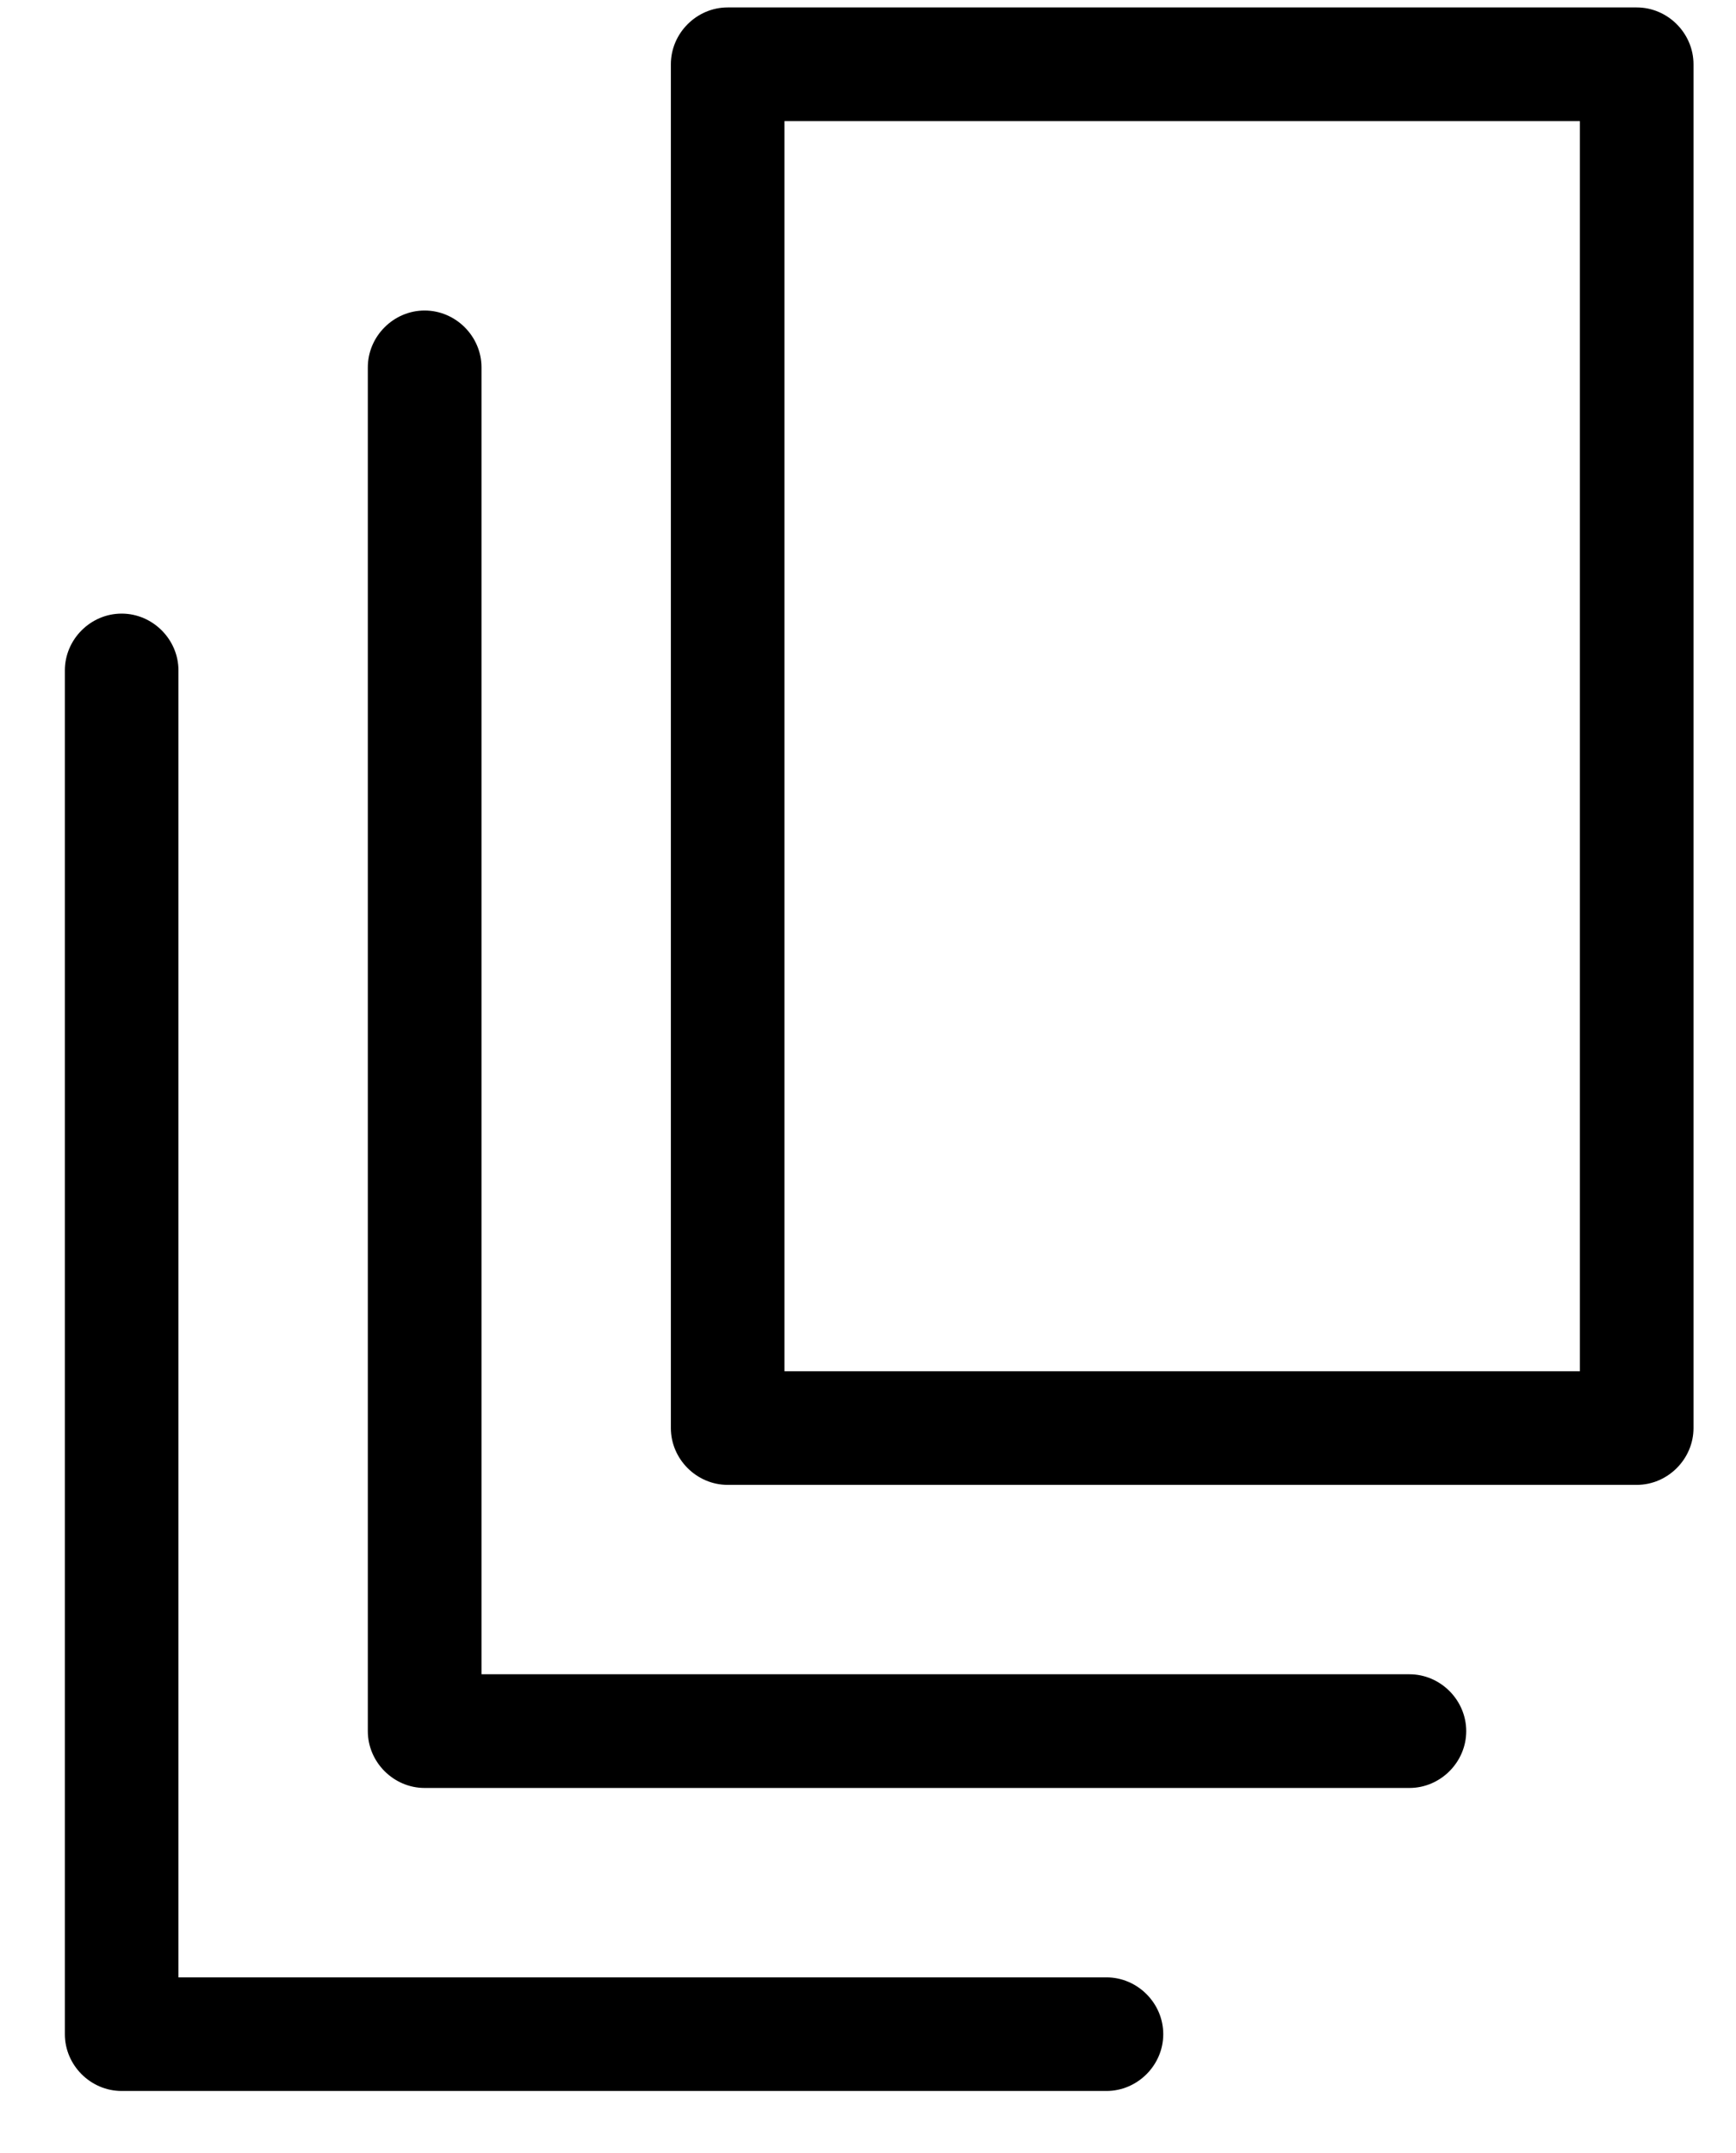 <svg width="25" height="31" viewBox="0 0 25 31" fill="none" xmlns="http://www.w3.org/2000/svg">
<g clip-path="url(#clip0_3054_31386)">
<path d="M9.661 20.562L9.661 0.926C9.661 0.478 10.032 0.107 10.479 0.107L23.57 0.107C24.017 0.107 24.388 0.478 24.388 0.926L24.388 20.562C24.388 21.009 24.017 21.38 23.57 21.38L10.479 21.38C10.032 21.38 9.661 21.009 9.661 20.562ZM22.752 19.744L22.752 1.744L11.297 1.744L11.297 19.744L22.752 19.744ZM6.115 25.744L20.297 25.744C20.744 25.744 21.115 25.373 21.115 24.926C21.115 24.478 20.744 24.107 20.297 24.107L6.934 24.107L6.934 5.289C6.934 4.842 6.563 4.471 6.115 4.471C5.668 4.471 5.297 4.842 5.297 5.289L5.297 24.926C5.297 25.373 5.668 25.744 6.115 25.744ZM1.752 30.107L15.934 30.107C16.381 30.107 16.752 29.736 16.752 29.289C16.752 28.842 16.381 28.471 15.934 28.471L2.57 28.471L2.57 9.653C2.57 9.206 2.199 8.835 1.752 8.835C1.304 8.835 0.934 9.206 0.934 9.653L0.934 29.289C0.934 29.736 1.304 30.107 1.752 30.107Z" fill="black"/>
</g>
<defs>
<clipPath id="clip0_3054_31386">
<rect width="30" height="23.454" fill="white" transform="matrix(-4.37114e-08 1 1 4.37114e-08 0.934 0.107)"/>
</clipPath>
</defs>
</svg>
